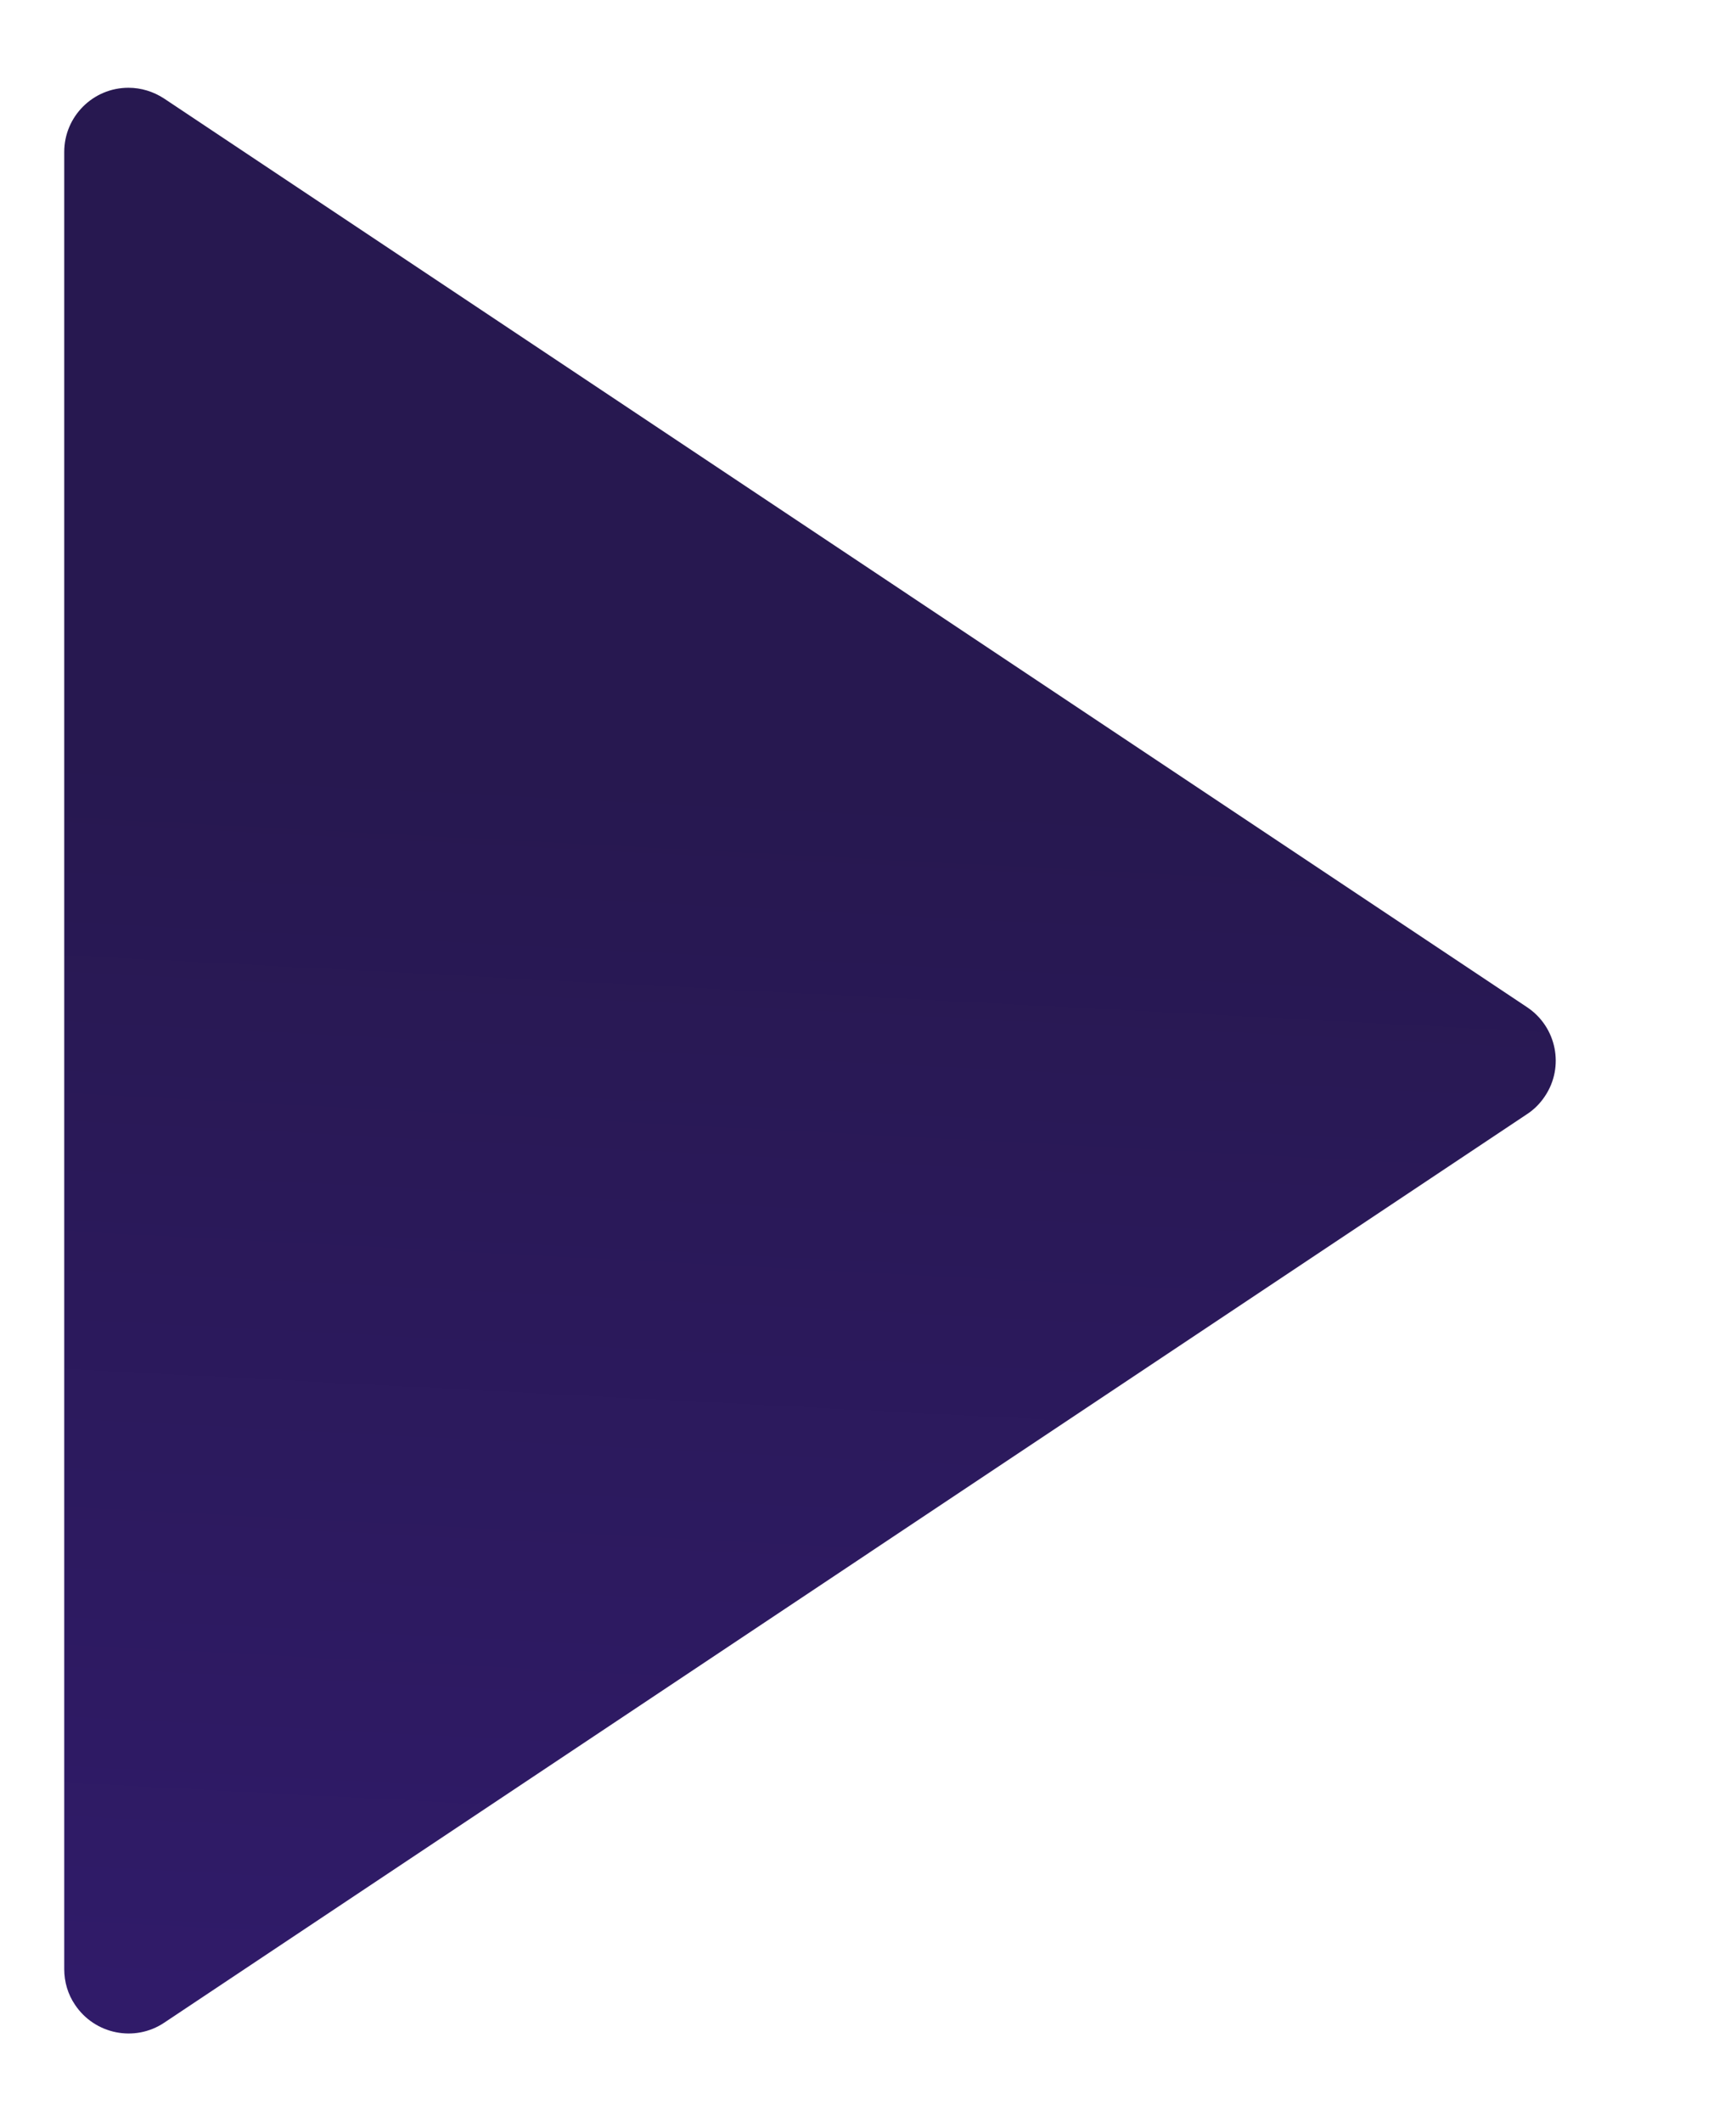 <svg width="9" height="11" viewBox="0 0 9 11" fill="none" xmlns="http://www.w3.org/2000/svg">
<path d="M7.917 5.776L0.851 10.487C0.698 10.589 0.491 10.547 0.389 10.394C0.352 10.34 0.333 10.275 0.333 10.209V0.788C0.333 0.604 0.482 0.455 0.666 0.455C0.732 0.455 0.796 0.475 0.851 0.511L7.917 5.222C8.07 5.324 8.112 5.531 8.009 5.684C7.985 5.72 7.954 5.752 7.917 5.776Z" fill="url(#paint0_linear_10150_19207)"/>
<defs>
<linearGradient id="paint0_linear_10150_19207" x1="3.572" y1="4.047" x2="3.239" y2="10.466" gradientUnits="userSpaceOnUse">
<stop stop-color="#271850"/>
<stop offset="1" stop-color="#301B69"/>
</linearGradient>
</defs>
</svg>
